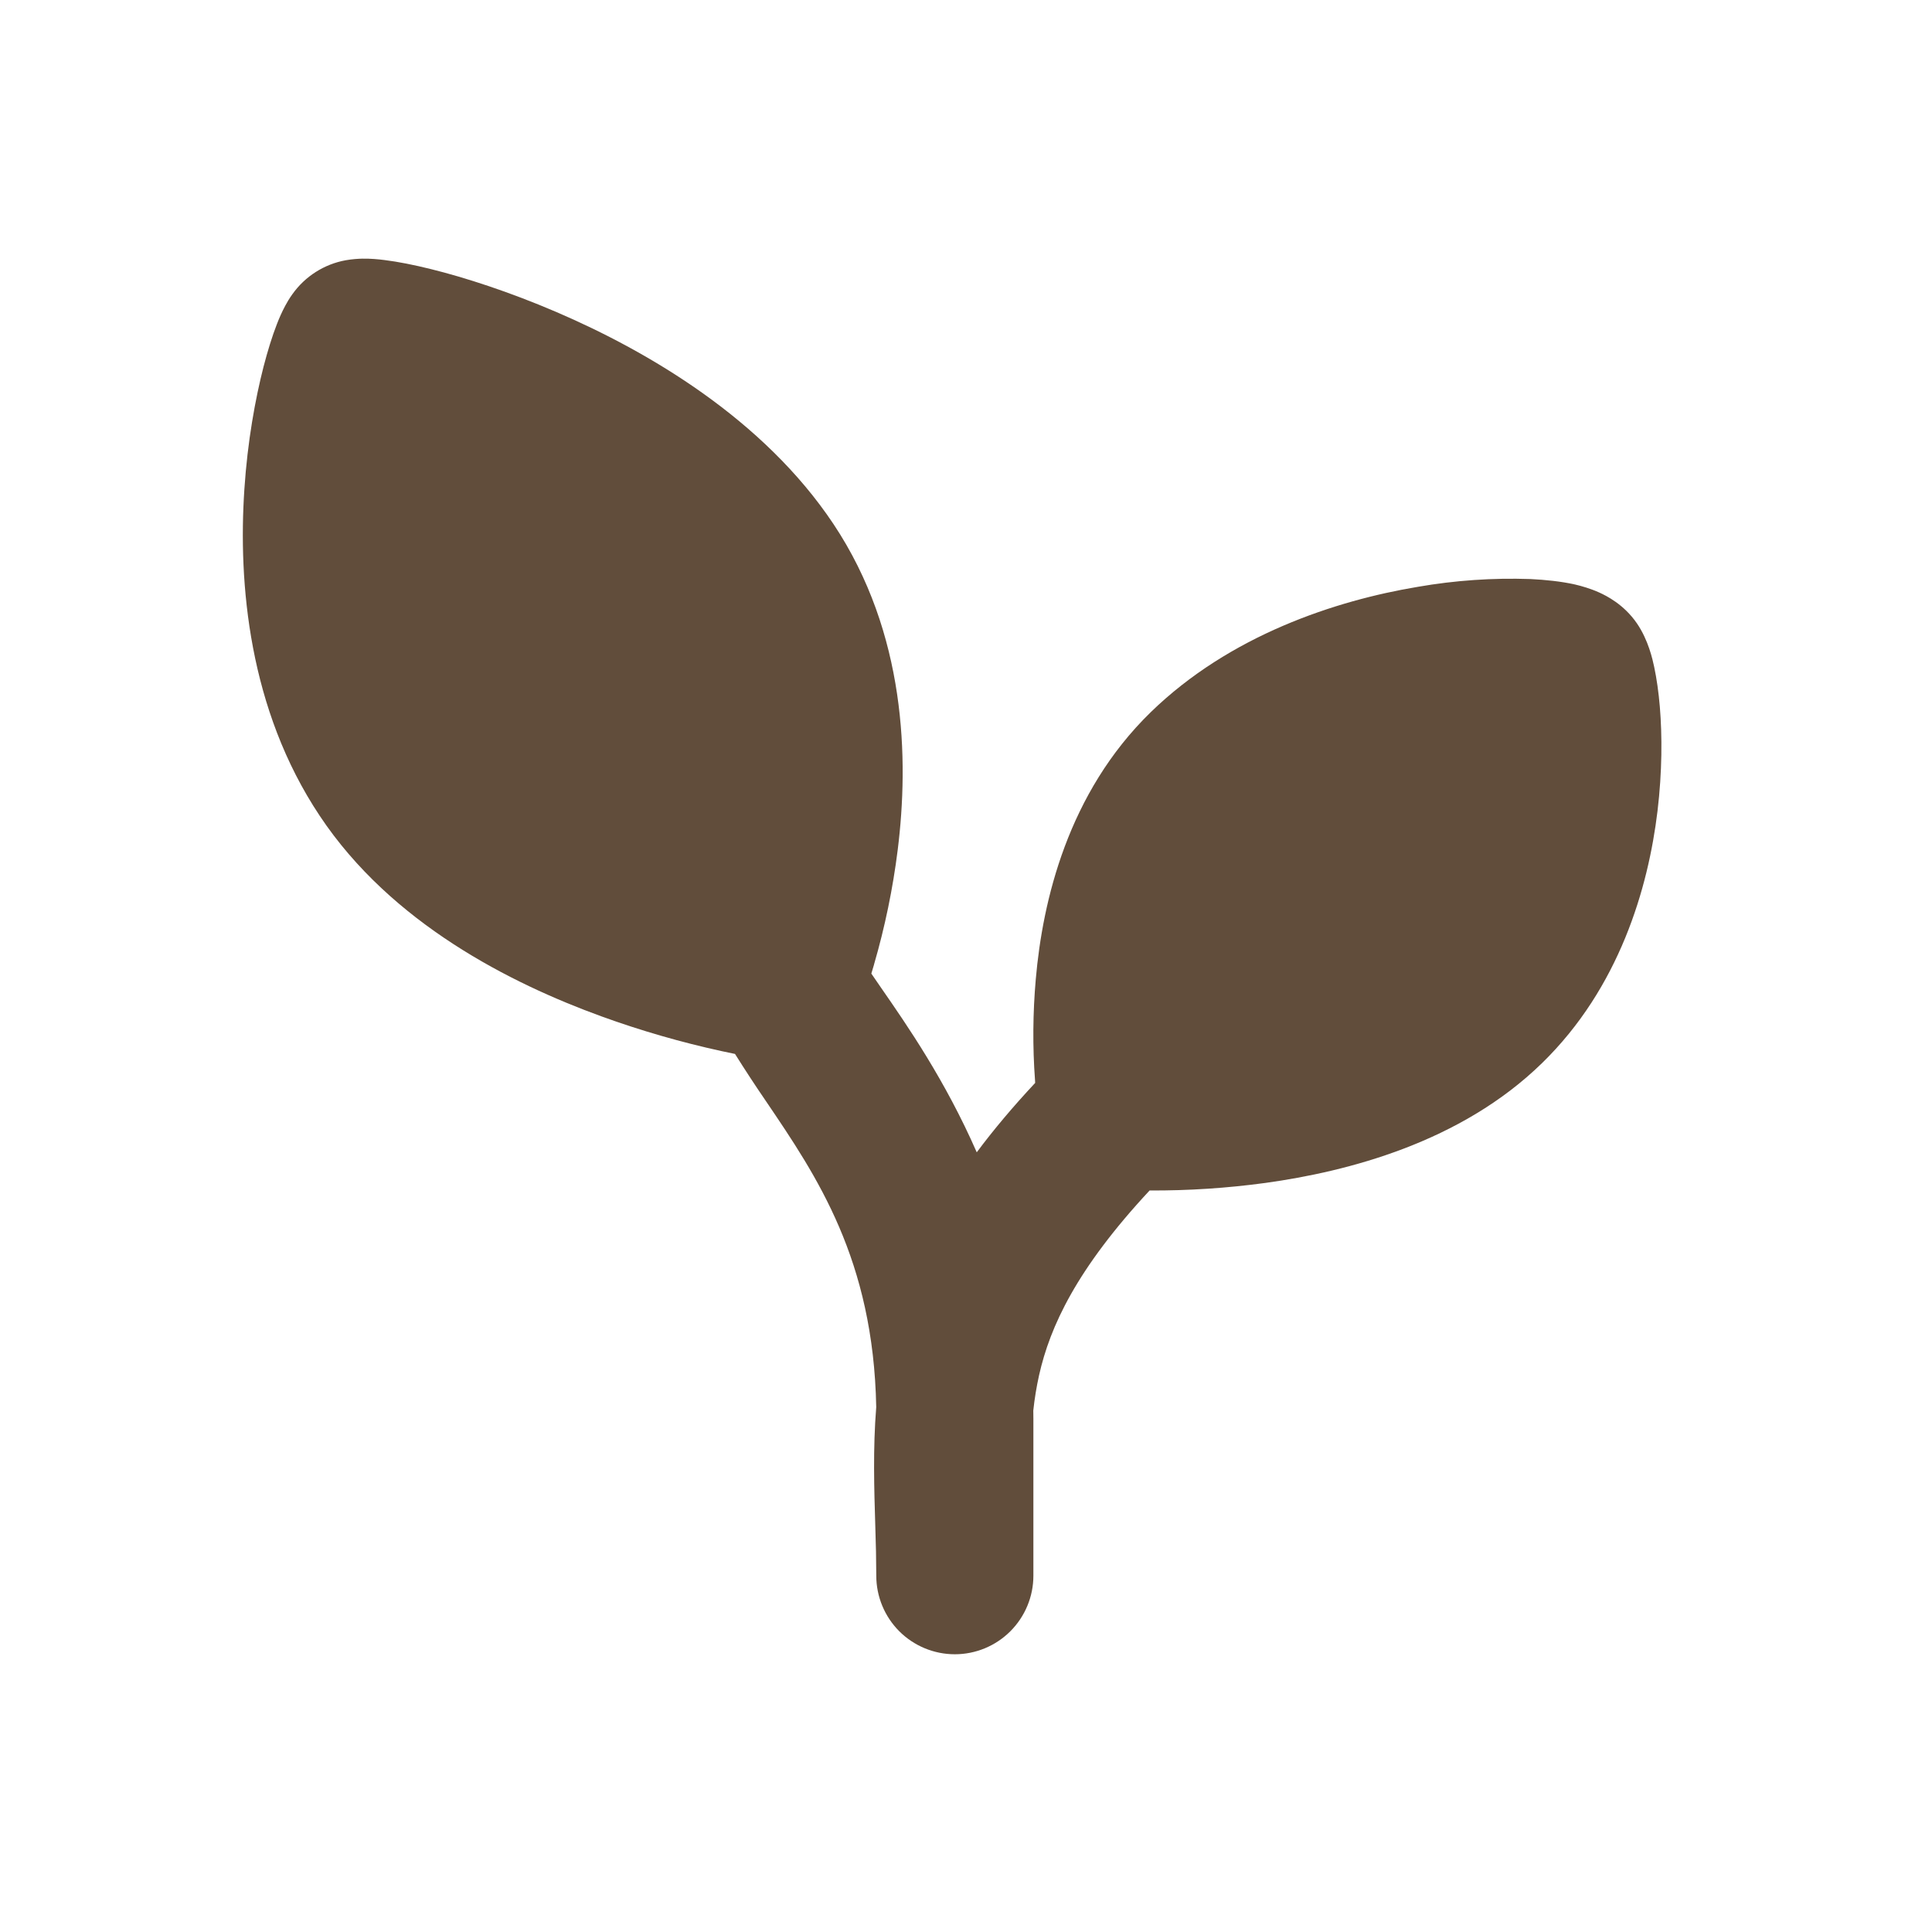 <svg width="41" height="41" viewBox="0 0 41 41" fill="none" xmlns="http://www.w3.org/2000/svg">
<path d="M18.549 20.468L18.491 20.661L18.704 20.971C19.25 21.759 20.058 22.924 20.728 24.454C21.083 23.977 21.497 23.485 21.968 22.981L21.965 22.928C21.912 22.212 21.918 21.493 21.981 20.778C22.126 19.114 22.663 16.828 24.416 15.118C26.096 13.481 28.343 12.744 30.091 12.453C30.878 12.316 31.677 12.261 32.474 12.288C32.8 12.304 33.13 12.338 33.425 12.404C33.569 12.438 33.755 12.491 33.943 12.576C34.088 12.643 34.459 12.823 34.738 13.229C34.981 13.583 35.071 13.996 35.105 14.156C35.158 14.406 35.198 14.691 35.224 14.996C35.275 15.608 35.275 16.376 35.175 17.211C34.978 18.849 34.363 20.964 32.724 22.561C31 24.244 28.603 24.861 26.858 25.103C26.042 25.214 25.22 25.268 24.396 25.264C22.846 26.929 22.283 28.151 22.051 29.183C21.996 29.431 21.955 29.682 21.928 29.934L21.93 30.106V33.439C21.93 33.881 21.754 34.305 21.441 34.618C21.129 34.93 20.705 35.106 20.263 35.106C19.821 35.106 19.397 34.93 19.084 34.618C18.772 34.305 18.596 33.881 18.596 33.439C18.595 33.106 18.588 32.754 18.575 32.384C18.551 31.598 18.524 30.739 18.595 29.861C18.535 26.729 17.334 24.961 16.258 23.373C16.031 23.042 15.811 22.706 15.598 22.366L15.321 22.308C14.454 22.119 13.599 21.872 12.764 21.569C10.838 20.869 8.304 19.596 6.786 17.314C5.276 15.048 5.053 12.376 5.186 10.381C5.253 9.364 5.418 8.464 5.593 7.781C5.681 7.443 5.776 7.136 5.874 6.884C5.921 6.761 5.981 6.623 6.053 6.489C6.088 6.423 6.139 6.334 6.208 6.239C6.477 5.863 6.881 5.606 7.336 5.523C7.479 5.498 7.603 5.491 7.688 5.489C7.858 5.486 8.024 5.501 8.163 5.519C8.446 5.554 8.784 5.621 9.146 5.711C9.873 5.891 10.808 6.193 11.806 6.621C13.756 7.458 16.203 8.893 17.689 11.123C19.23 13.438 19.29 16.116 19.051 18.034C18.948 18.857 18.78 19.671 18.548 20.468" fill="#614D3B"/>
</svg>
